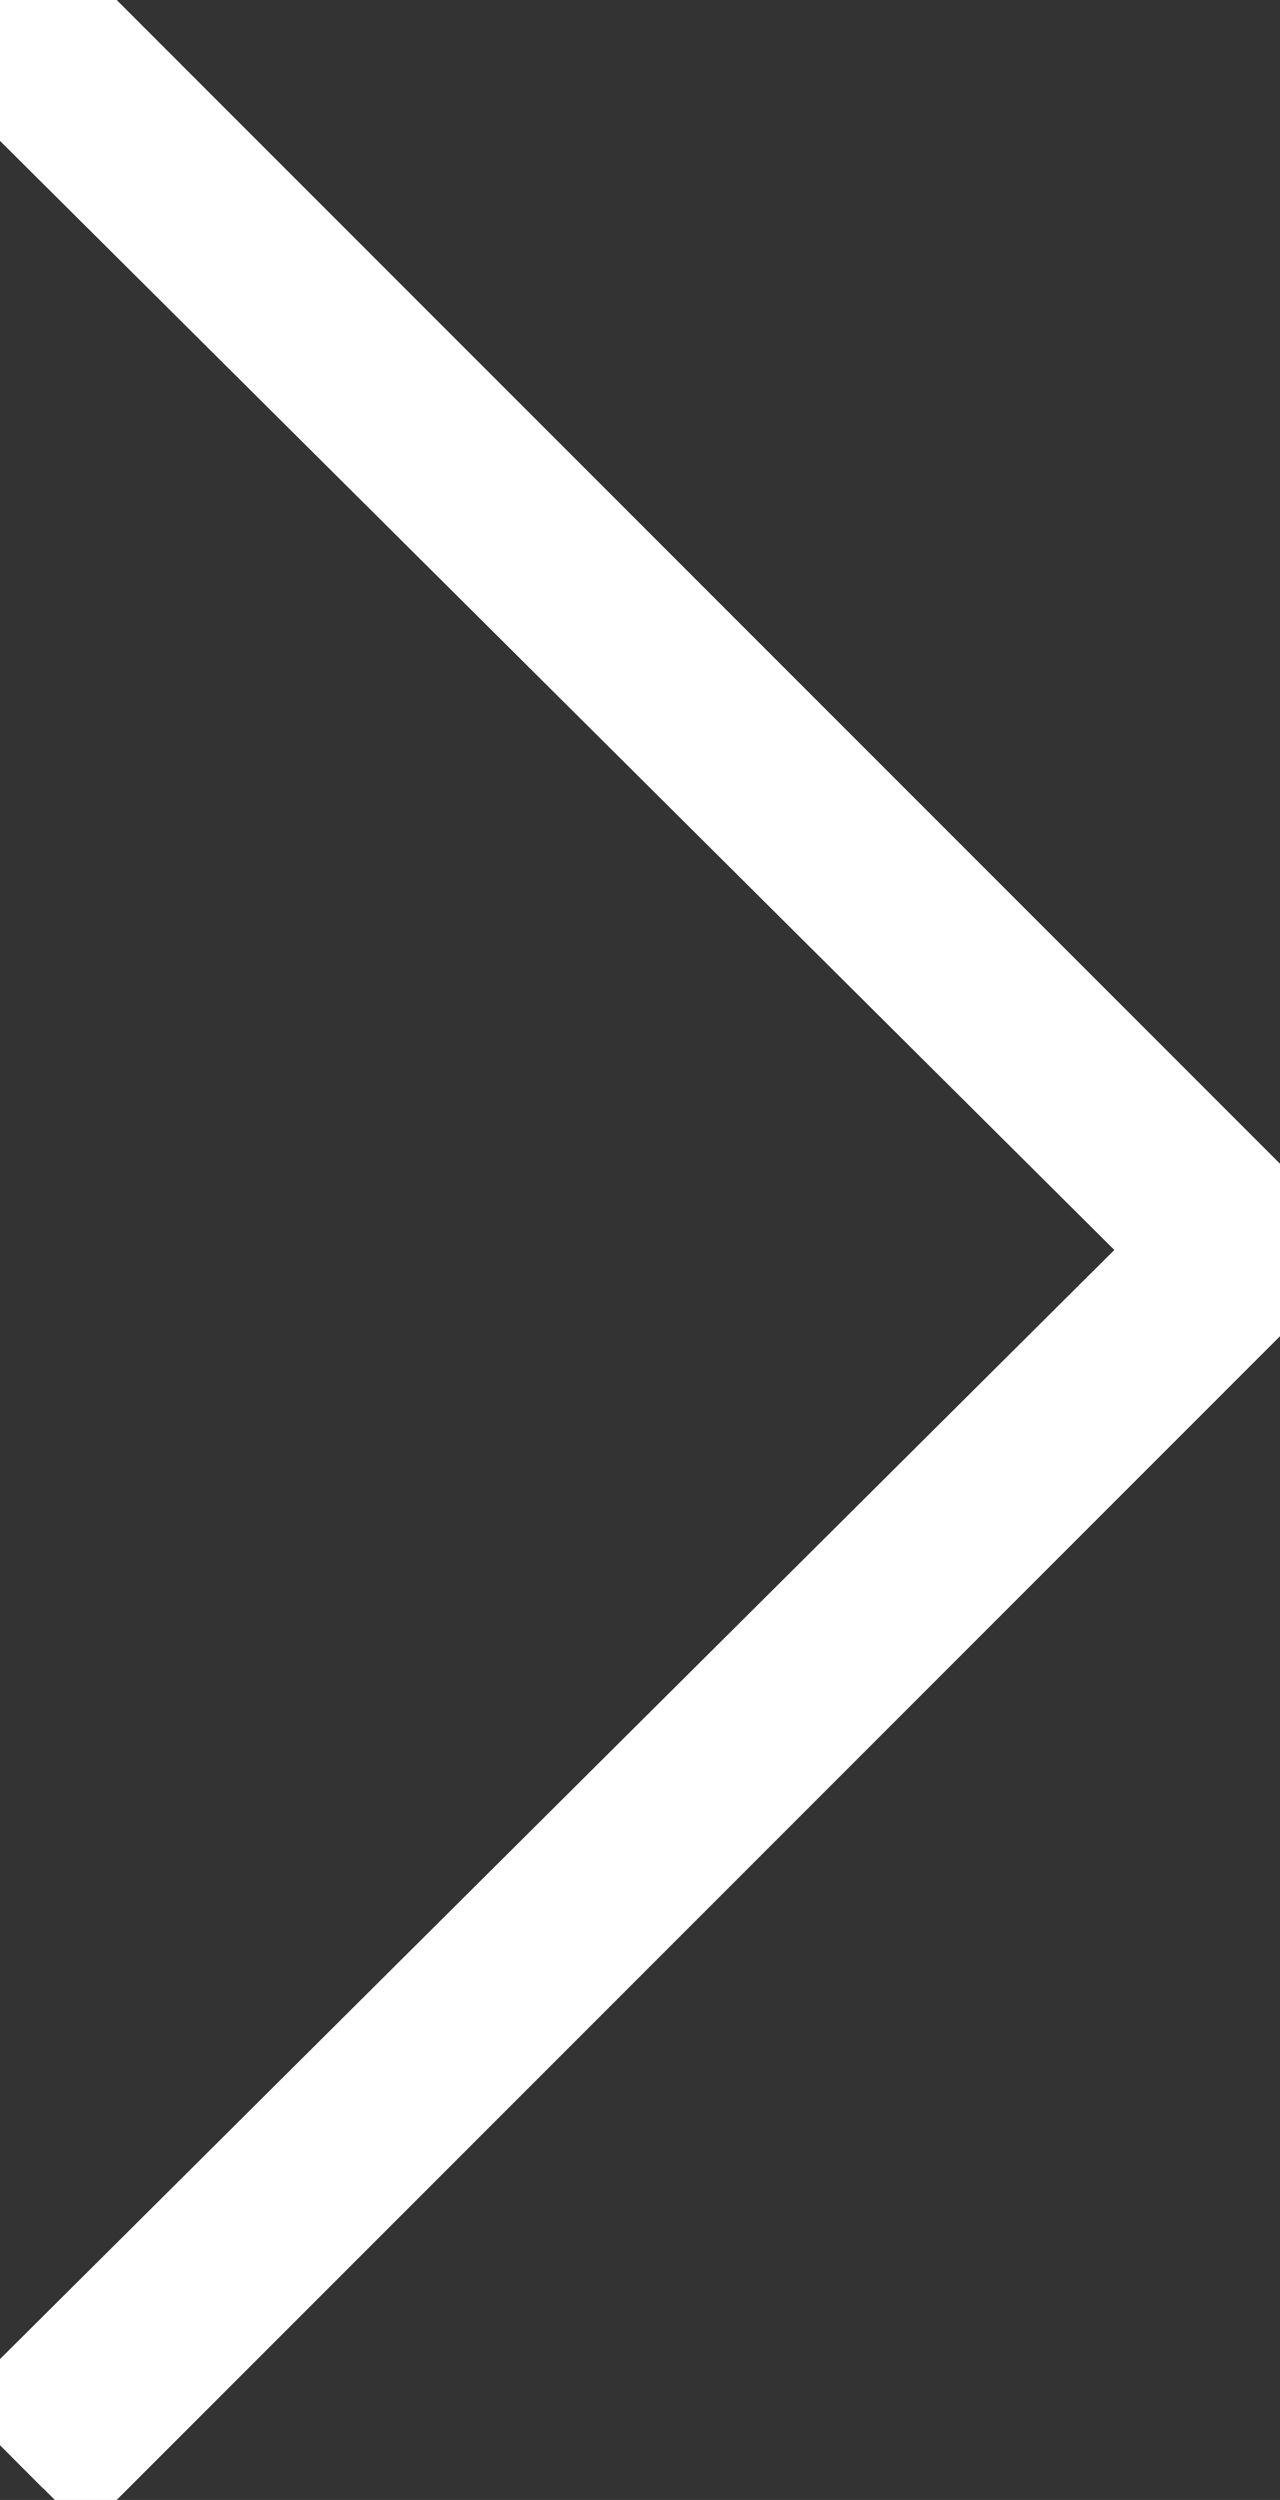 <svg xmlns="http://www.w3.org/2000/svg" viewBox="0 0 21 41">
  <rect x="0" y="0" width="21" height="41" fill="#333333" stroke="none"/>
  <g transform="scale(-1, 1) translate(-21, 0)">
    <path d="M20.3 40.8 0 20.5 20.3.2l.7.7L1.3 20.5 21 40.1" fill="#ffffff" stroke="#ffffff" stroke-width="2"></path>
  </g>
</svg>
